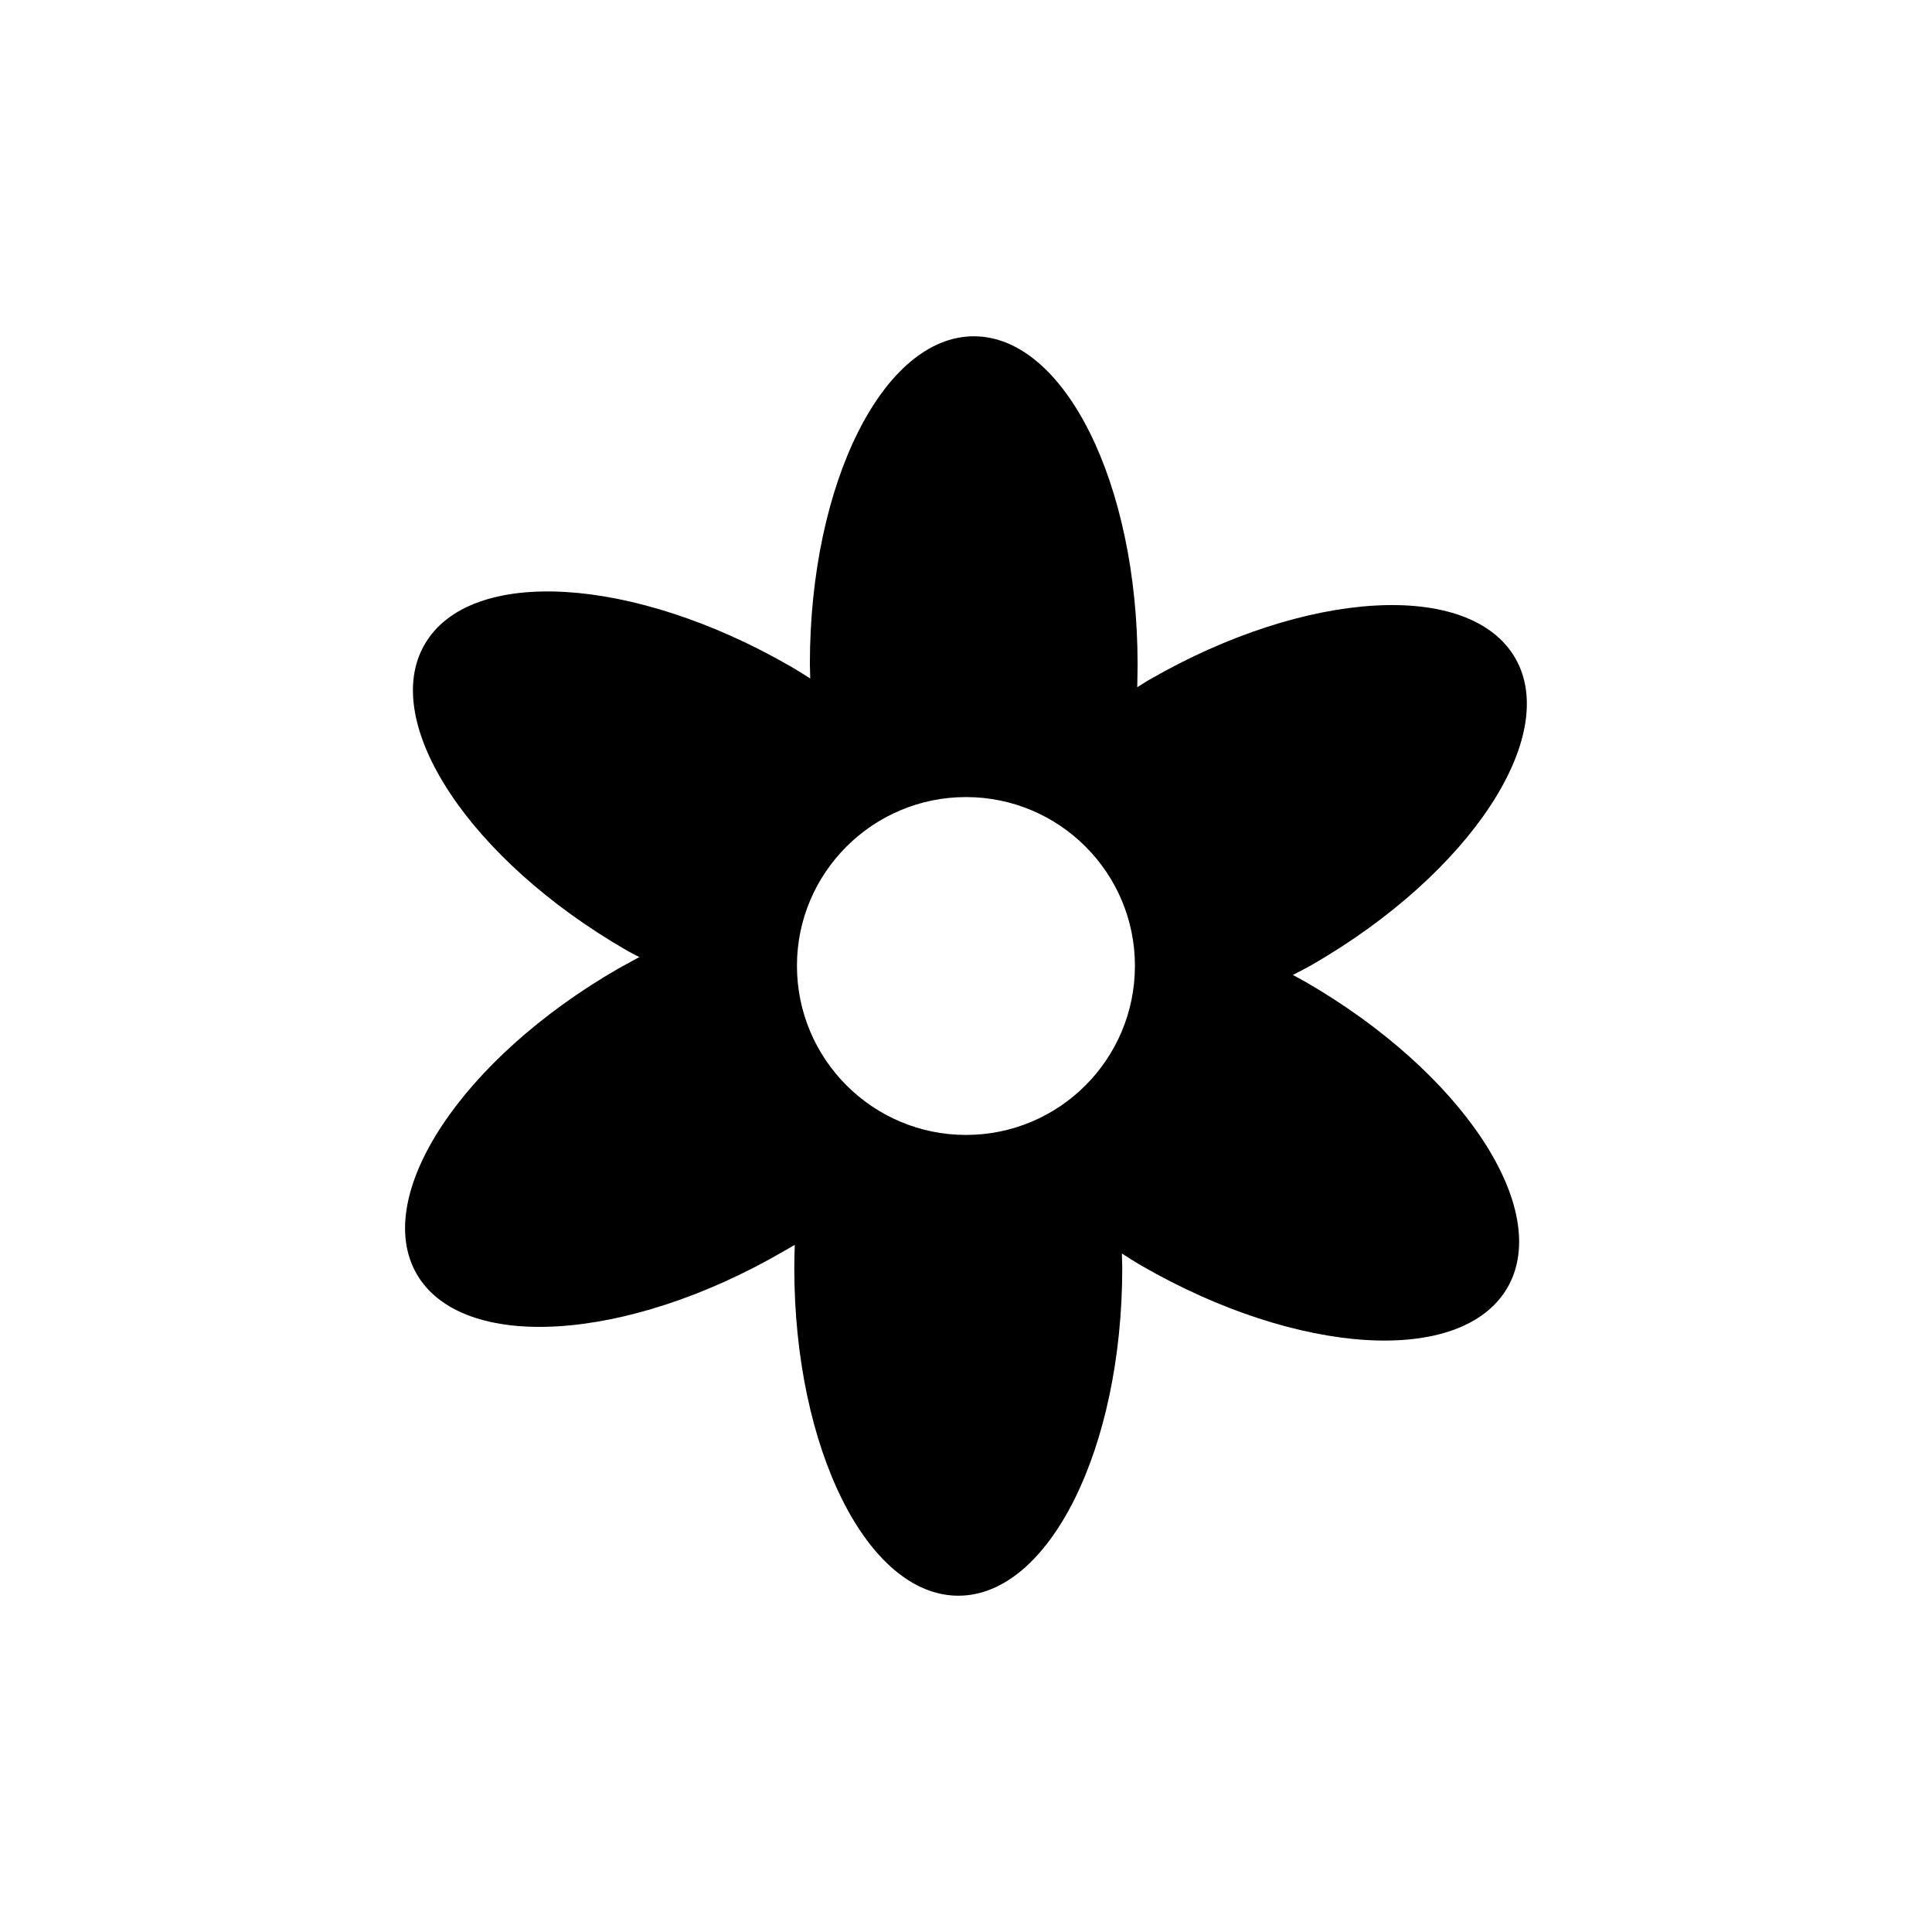 <?xml version="1.0" encoding="UTF-8" standalone="no"?>
<svg width="16px" height="16px" viewBox="0 0 16 16" version="1.1" xmlns="http://www.w3.org/2000/svg" xmlns:xlink="http://www.w3.org/1999/xlink">
    <!-- Generator: Sketch 3.6.1 (26313) - http://www.bohemiancoding.com/sketch -->
    <title>obj_flores_perecederas</title>
    <desc>Created with Sketch.</desc>
    <defs></defs>
    <g id="Page-1" stroke="none" stroke-width="1" fill="none" fill-rule="evenodd">
        <g id="obj_flores_perecederas" fill="#000000">
            <path d="M8,9.399 C8.773,9.399 9.399,8.772 9.399,7.998 C9.399,7.228 8.773,6.601 8,6.601 C7.228,6.601 6.6,7.228 6.6,7.998 C6.6,8.772 7.228,9.399 8,9.399 M10.811,8.131 C12.109,8.88 12.858,10.011 12.485,10.662 C12.109,11.314 10.752,11.231 9.454,10.482 C9.398,10.45 9.343,10.414 9.291,10.381 C9.291,10.421 9.294,10.461 9.294,10.5 C9.294,12.001 8.686,13.215 7.937,13.215 C7.185,13.215 6.578,12.001 6.578,10.5 C6.578,10.432 6.58,10.371 6.582,10.309 C6.55,10.327 6.516,10.349 6.482,10.367 C5.183,11.119 3.826,11.199 3.451,10.551 C3.077,9.903 3.823,8.769 5.123,8.02 L5.295,7.926 C5.259,7.908 5.223,7.89 5.187,7.869 C3.89,7.12 3.142,5.986 3.516,5.338 C3.891,4.686 5.248,4.769 6.546,5.518 C6.602,5.55 6.657,5.586 6.71,5.619 C6.71,5.579 6.707,5.539 6.707,5.5 C6.707,4.002 7.315,2.785 8.065,2.785 C8.815,2.785 9.421,4.002 9.421,5.5 C9.421,5.565 9.419,5.629 9.418,5.691 C9.45,5.673 9.485,5.647 9.519,5.629 C10.816,4.881 12.172,4.801 12.548,5.449 C12.923,6.097 12.175,7.231 10.876,7.984 C10.821,8.016 10.763,8.045 10.707,8.074 L10.811,8.131" id="flores_perecederas"></path>
        </g>
    </g>
</svg>